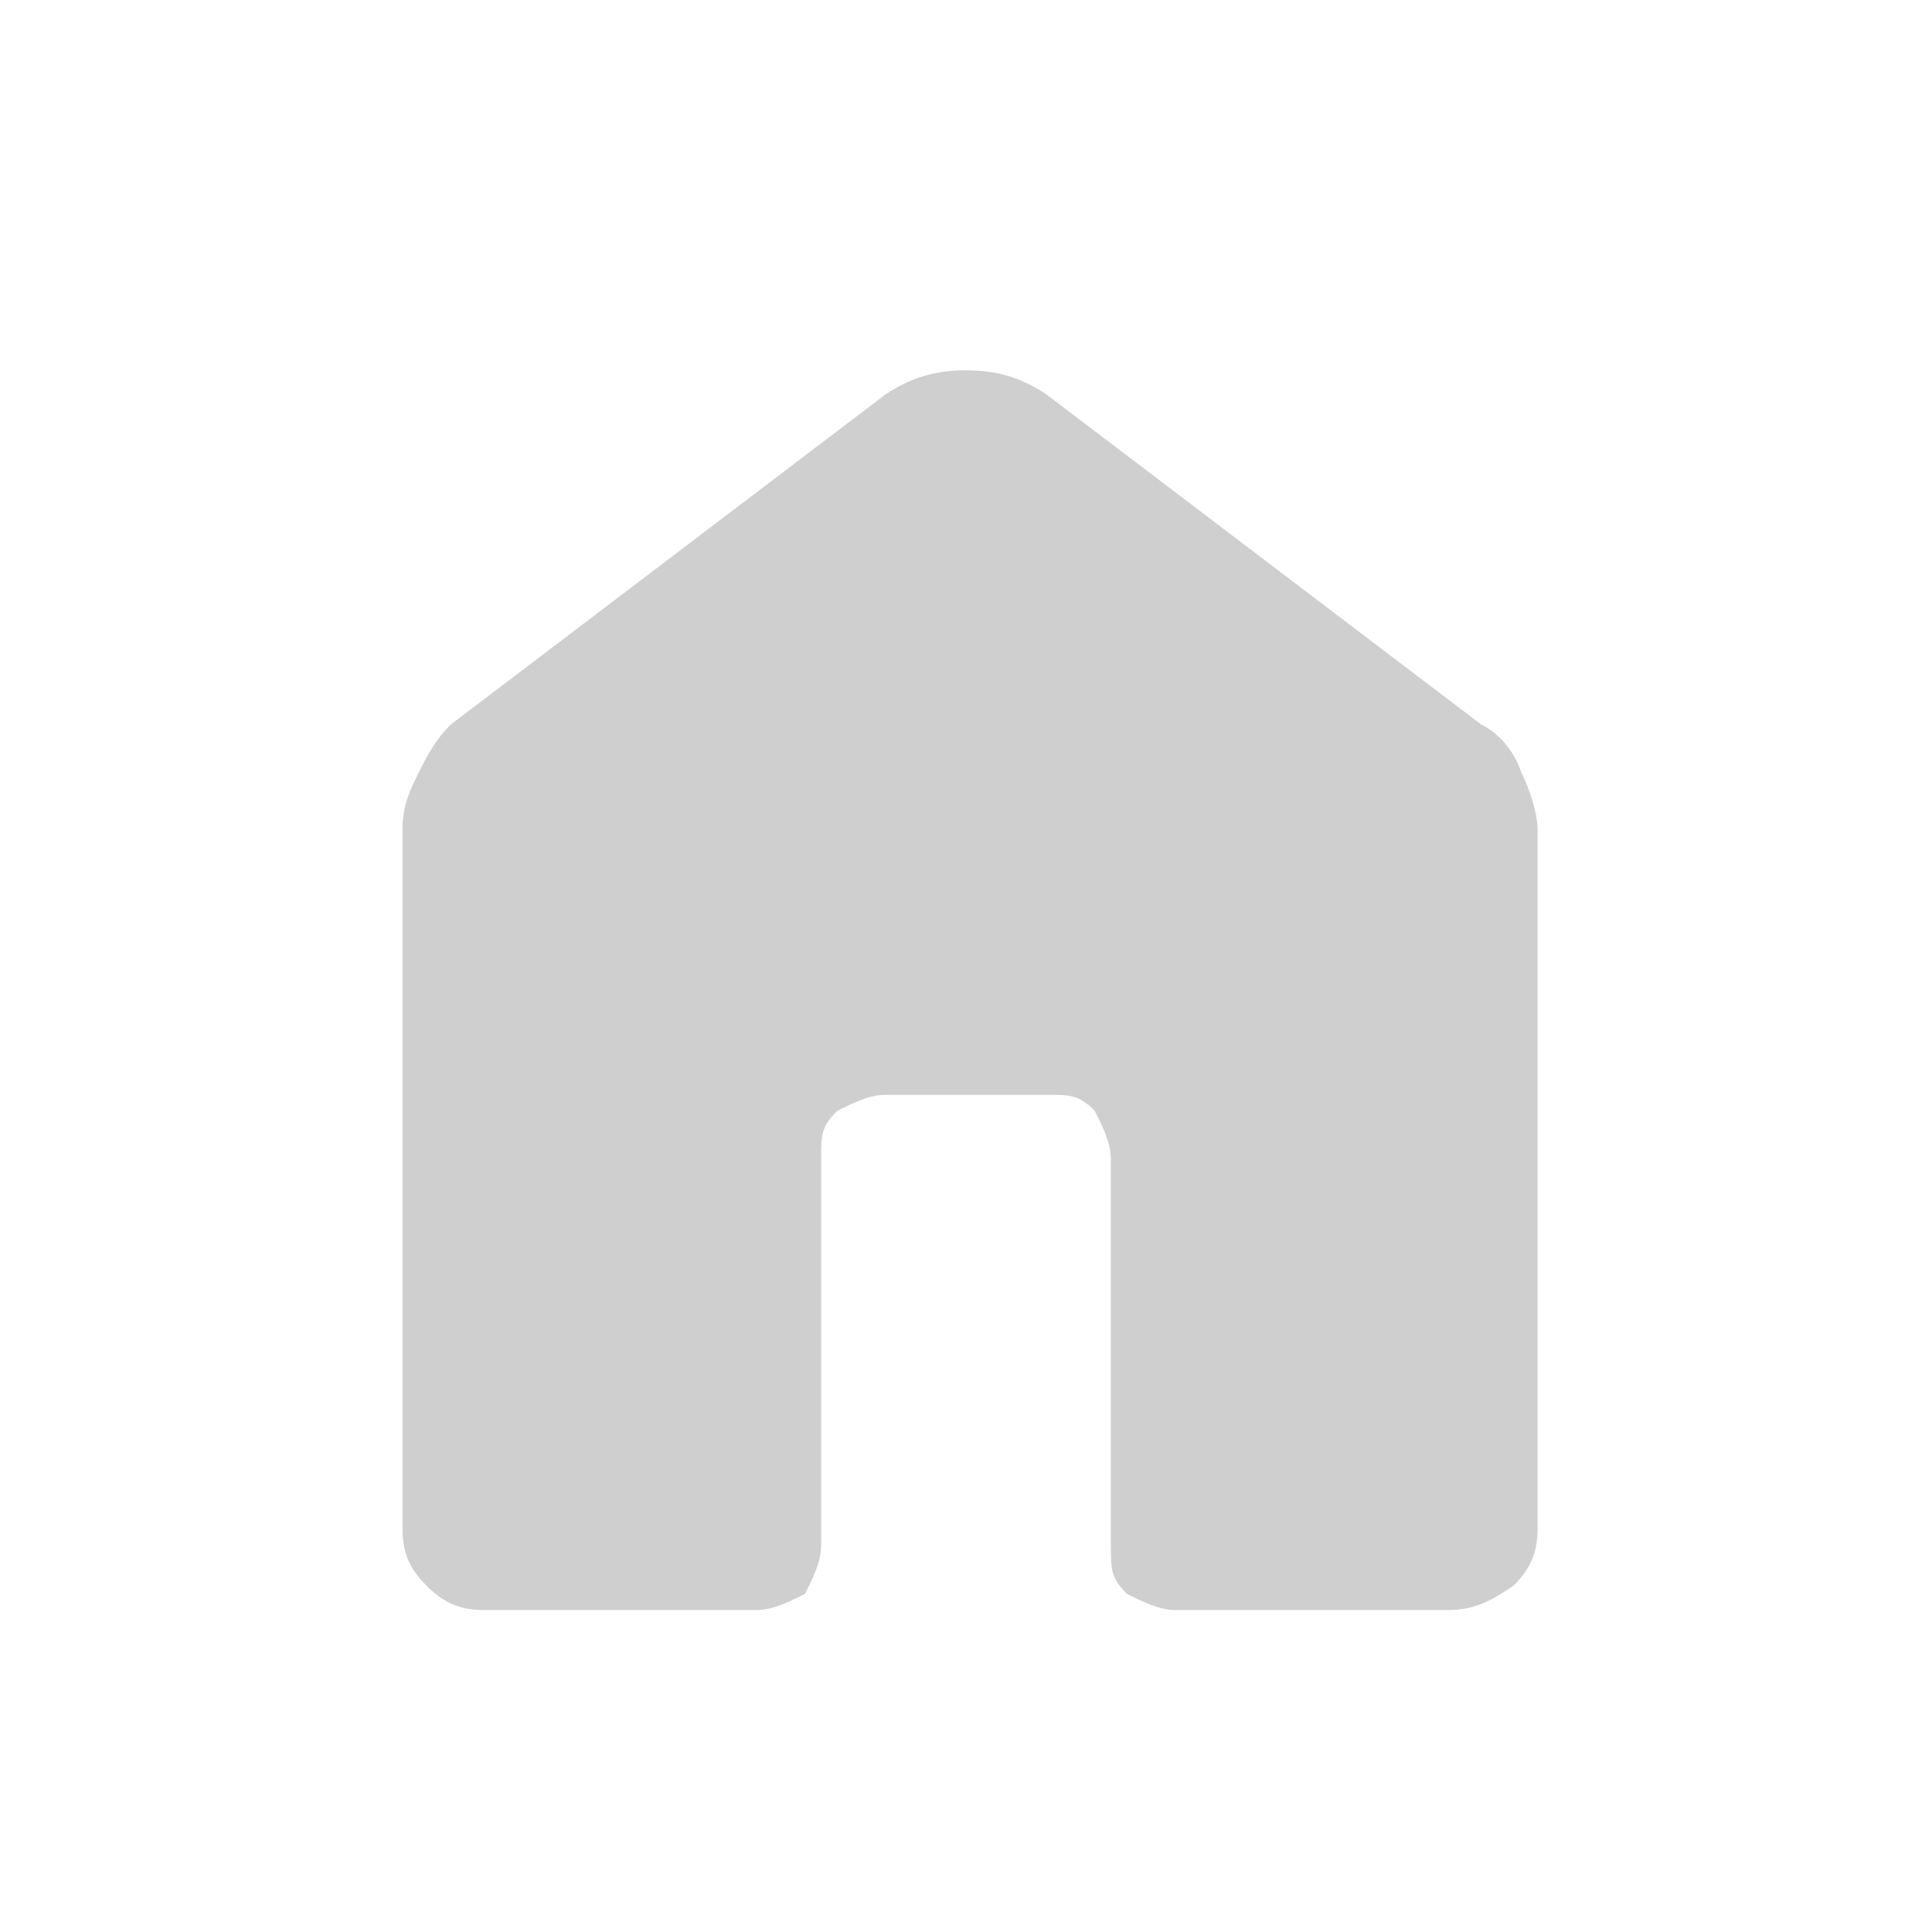 <?xml version="1.0" encoding="utf-8"?>
<!-- Generator: Adobe Illustrator 25.3.1, SVG Export Plug-In . SVG Version: 6.00 Build 0)  -->
<svg version="1.1" id="Layer_1" xmlns="http://www.w3.org/2000/svg" xmlns:xlink="http://www.w3.org/1999/xlink" x="0px" y="0px"
	 viewBox="0 0 24 24" style="enable-background:new 0 0 24 24;" xml:space="preserve">
<style type="text/css">
	.st0{fill:#CFCFCF;}
</style>
<path class="st0" d="M5,19v-8.7c0-0.3,0.1-0.5,0.2-0.7C5.3,9.4,5.4,9.2,5.6,9L11,4.9c0.3-0.2,0.6-0.3,1-0.3c0.4,0,0.7,0.1,1,0.3
	L18.4,9c0.2,0.1,0.4,0.3,0.5,0.6c0.1,0.2,0.2,0.5,0.2,0.7V19c0,0.3-0.1,0.5-0.3,0.7C18.5,19.9,18.3,20,18,20h-3.4
	c-0.2,0-0.4-0.1-0.6-0.2c-0.2-0.2-0.2-0.3-0.2-0.6v-4.8c0-0.2-0.1-0.4-0.2-0.6c-0.2-0.2-0.3-0.2-0.6-0.2h-2c-0.2,0-0.4,0.1-0.6,0.2
	c-0.2,0.2-0.2,0.3-0.2,0.6v4.8c0,0.2-0.1,0.4-0.2,0.6C9.8,19.9,9.6,20,9.4,20H6c-0.3,0-0.5-0.1-0.7-0.3C5.1,19.5,5,19.3,5,19z"/>
</svg>
